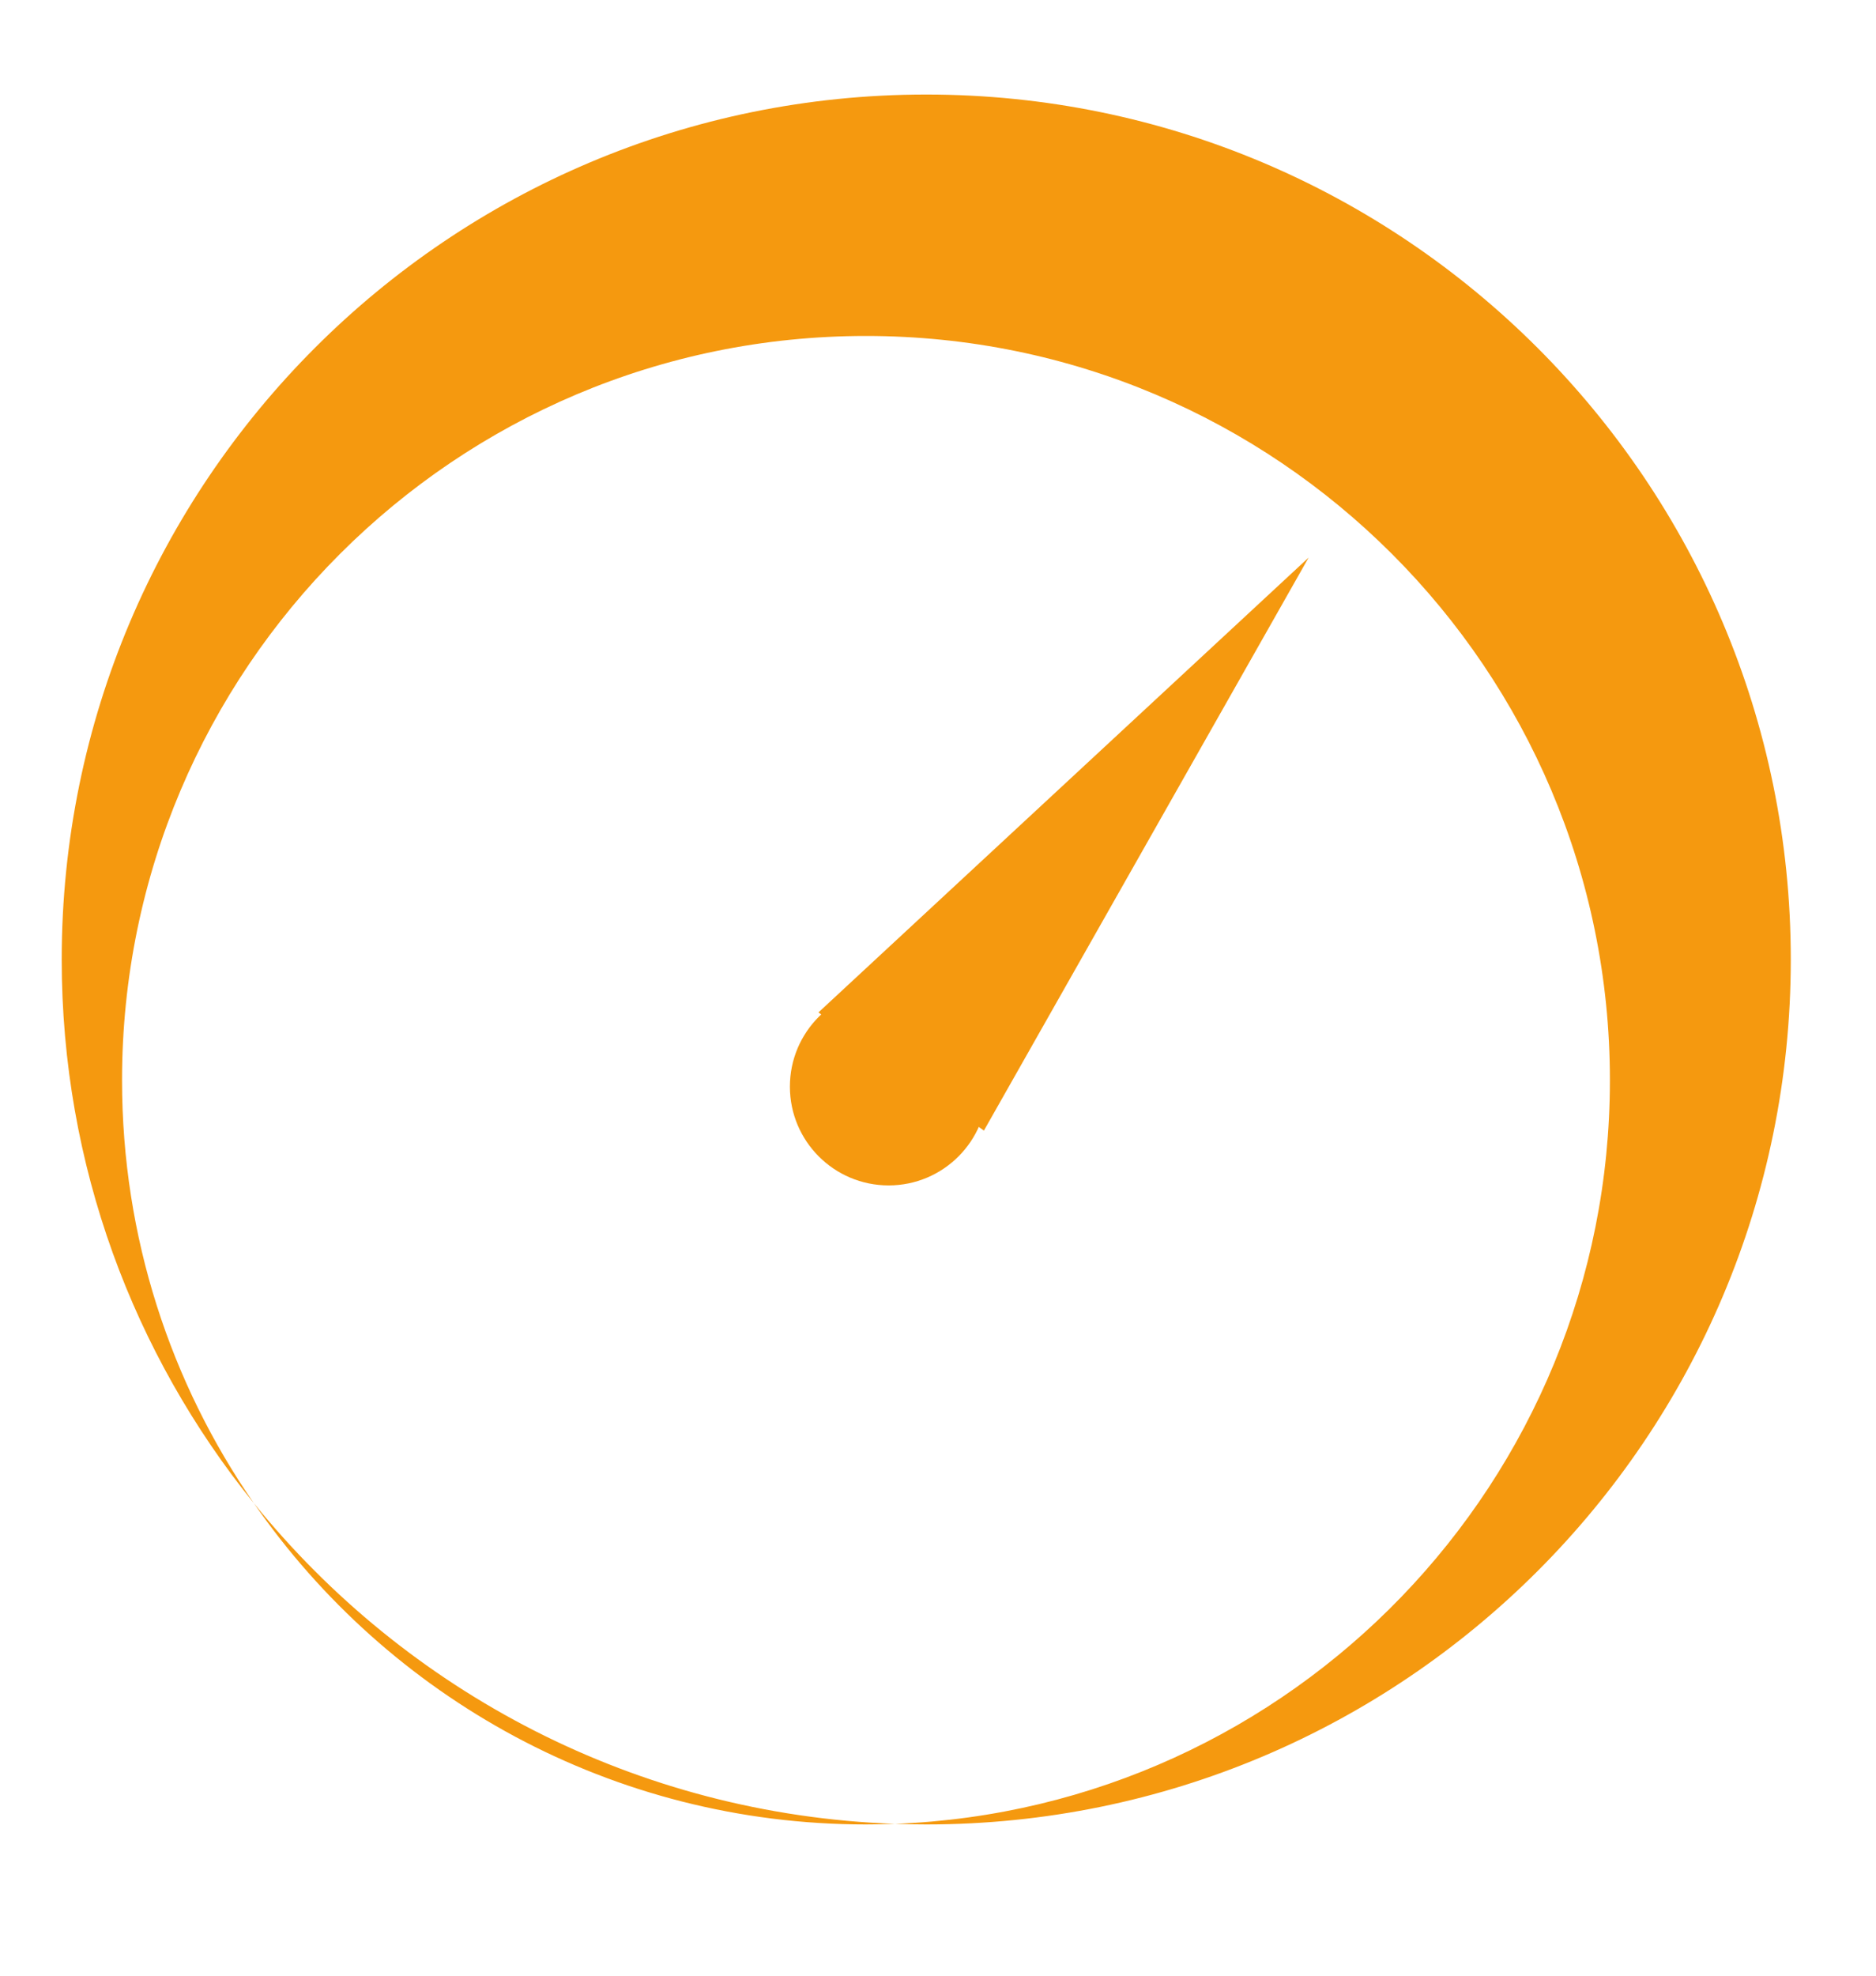 <svg width="19" height="20" viewBox="0 0 19 20" fill="none" xmlns="http://www.w3.org/2000/svg">
<path fill-rule="evenodd" clip-rule="evenodd" d="M9.381 18.469C14.216 18.469 18.137 14.549 18.137 9.713C18.137 4.877 14.216 0.957 9.381 0.957C4.545 0.957 0.625 4.877 0.625 9.713C0.625 11.798 1.354 13.713 2.571 15.217C3.931 17.182 6.2 18.469 8.77 18.469C8.869 18.469 8.967 18.467 9.064 18.463C9.169 18.467 9.275 18.469 9.381 18.469ZM9.064 18.463C13.089 18.309 16.305 14.997 16.305 10.935C16.305 6.774 12.931 3.401 8.77 3.401C4.61 3.401 1.236 6.774 1.236 10.935C1.236 12.525 1.729 14.001 2.571 15.217C4.114 17.124 6.443 18.37 9.064 18.463Z" fill="#F5990F"/>
<path d="M8.289 10.249L13.254 5.644L9.965 11.445L8.289 10.249Z" fill="#F5990F"/>
<circle cx="9" cy="11" r="1" fill="#F5990F"/>
</svg>
